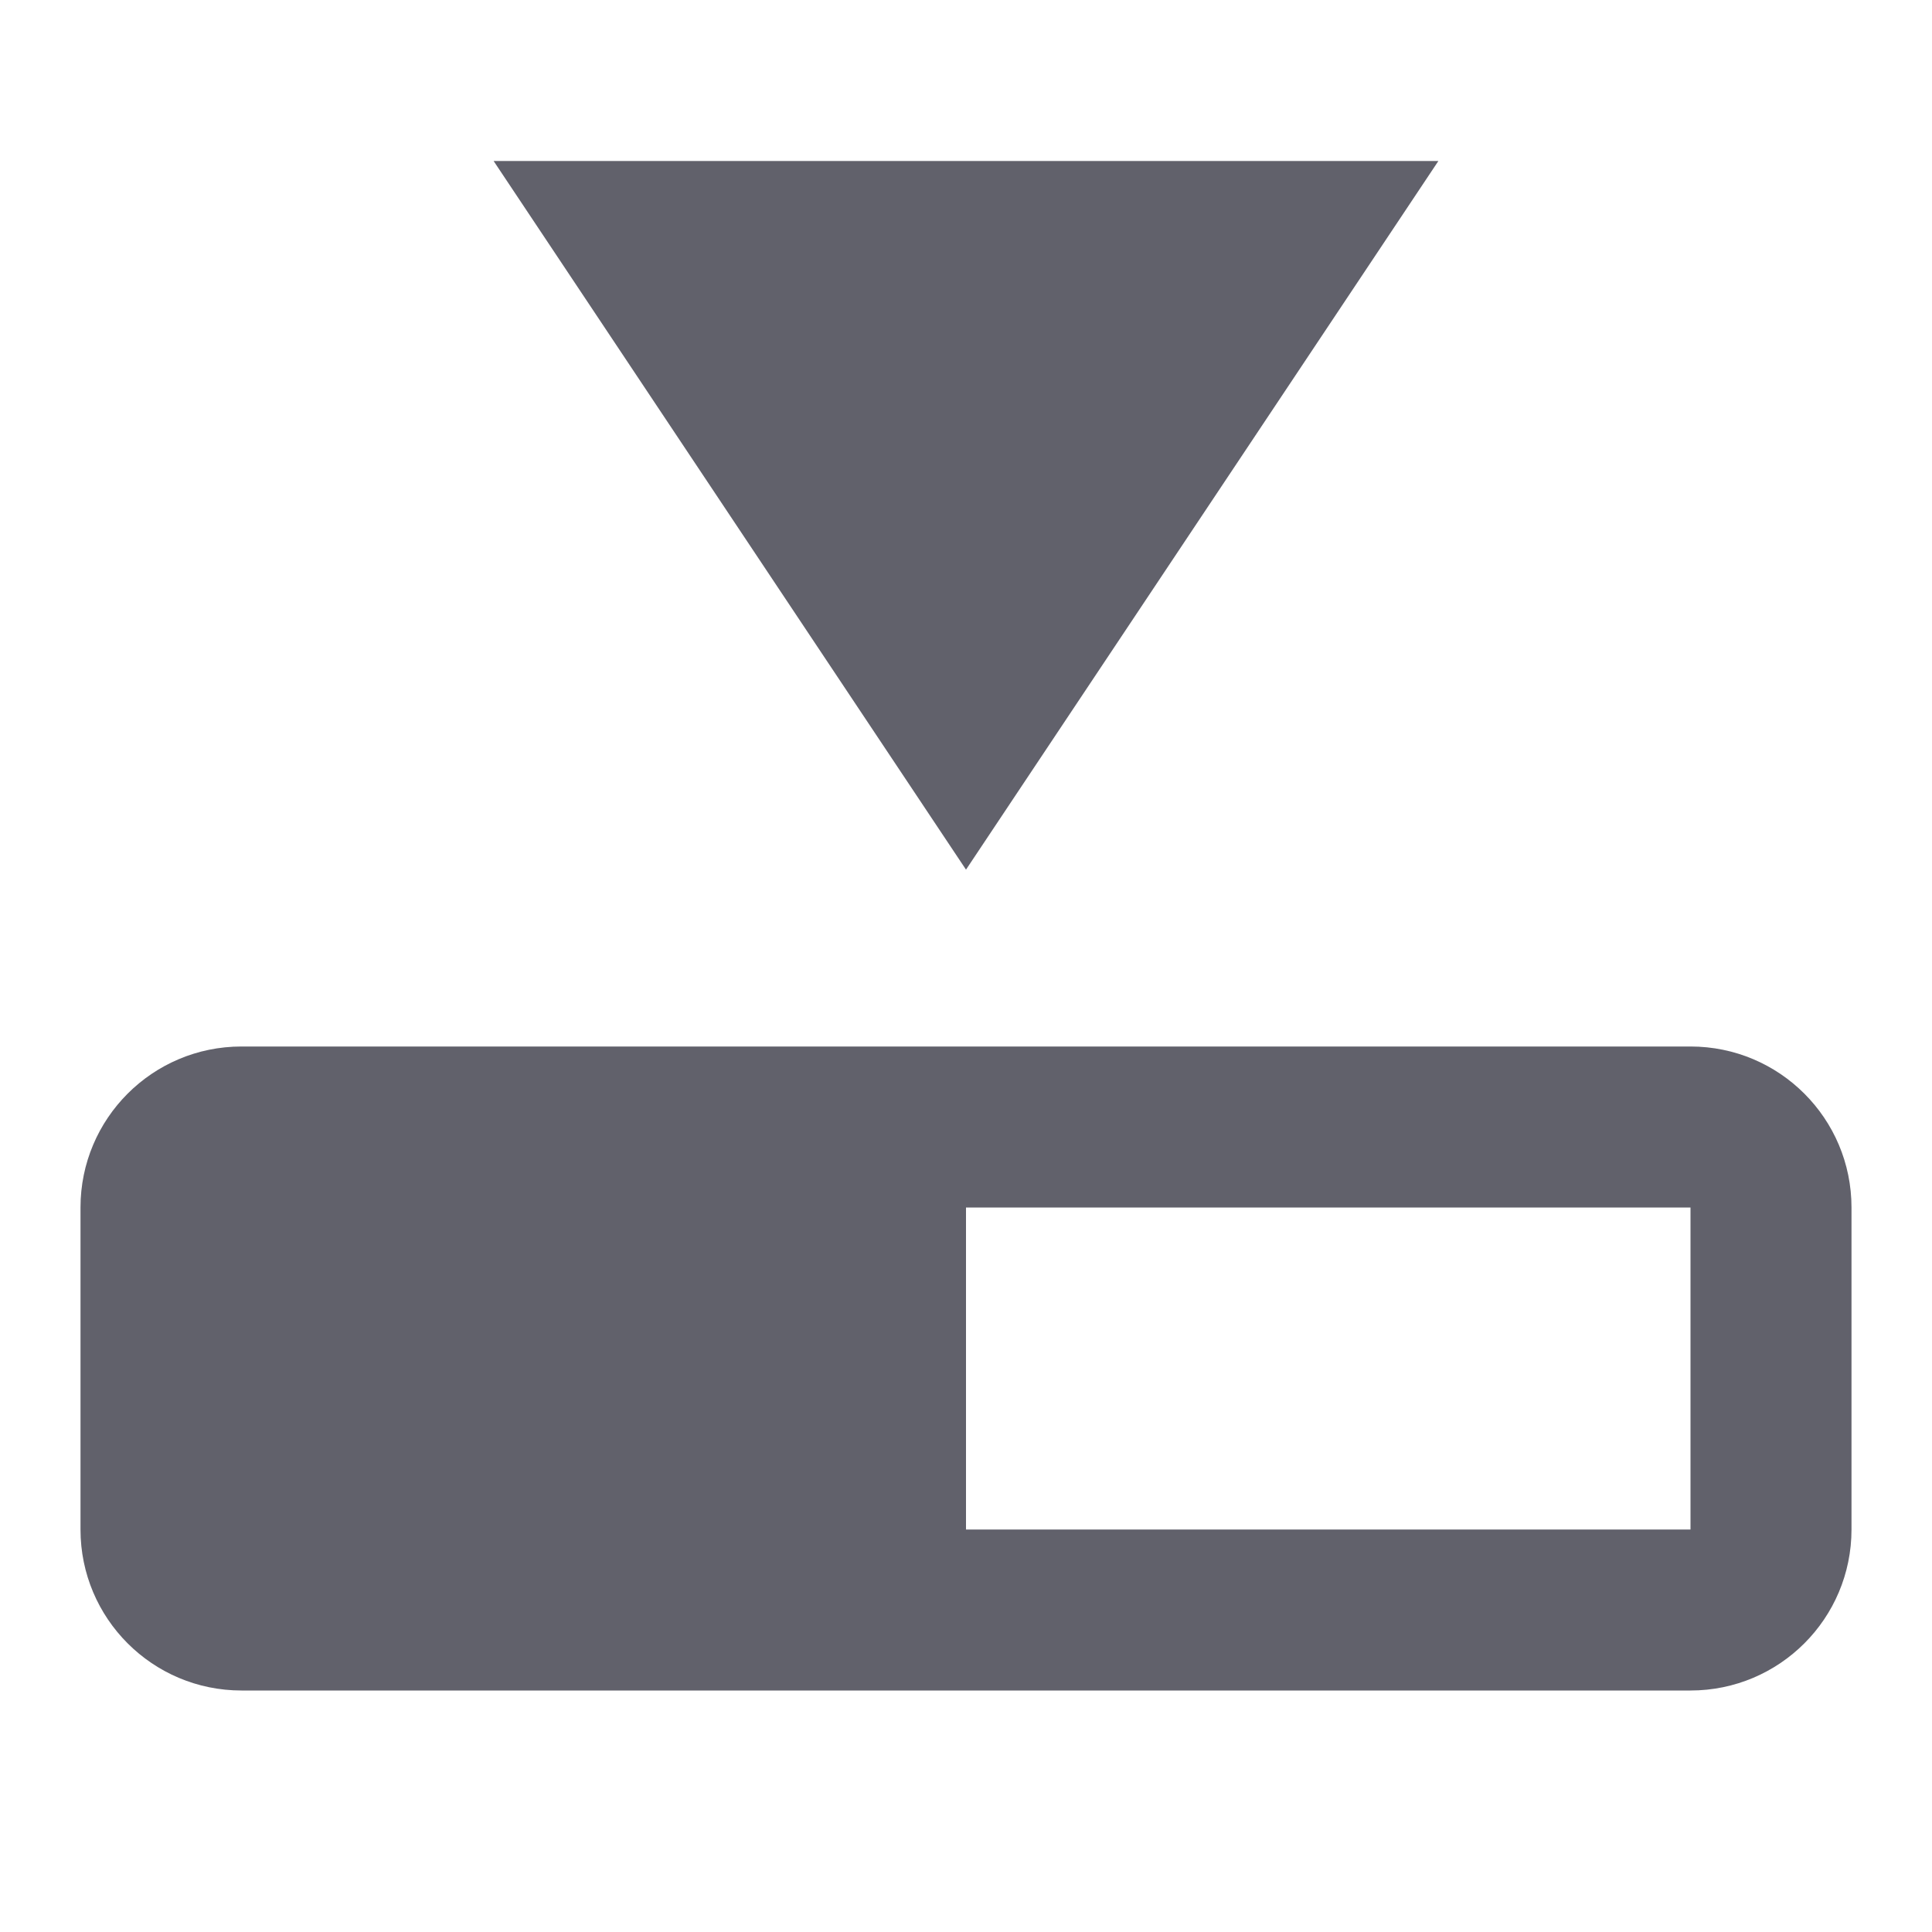 <svg xmlns="http://www.w3.org/2000/svg" height="24" width="24" viewBox="0 0 24 24"><path d="m1,15v4c0,1.105.895,2,2,2h18c1.105,0,2-.895,2-2v-4c0-1.105-.895-2-2-2H3c-1.105,0-2,.895-2,2Zm20,4h-9v-4h9v4Z" stroke-width="0" fill="#61616b"></path><polygon points="6.132 2 12 10.803 17.868 2 6.132 2" fill="#61616b" stroke-width="0" data-color="color-2"></polygon></svg>